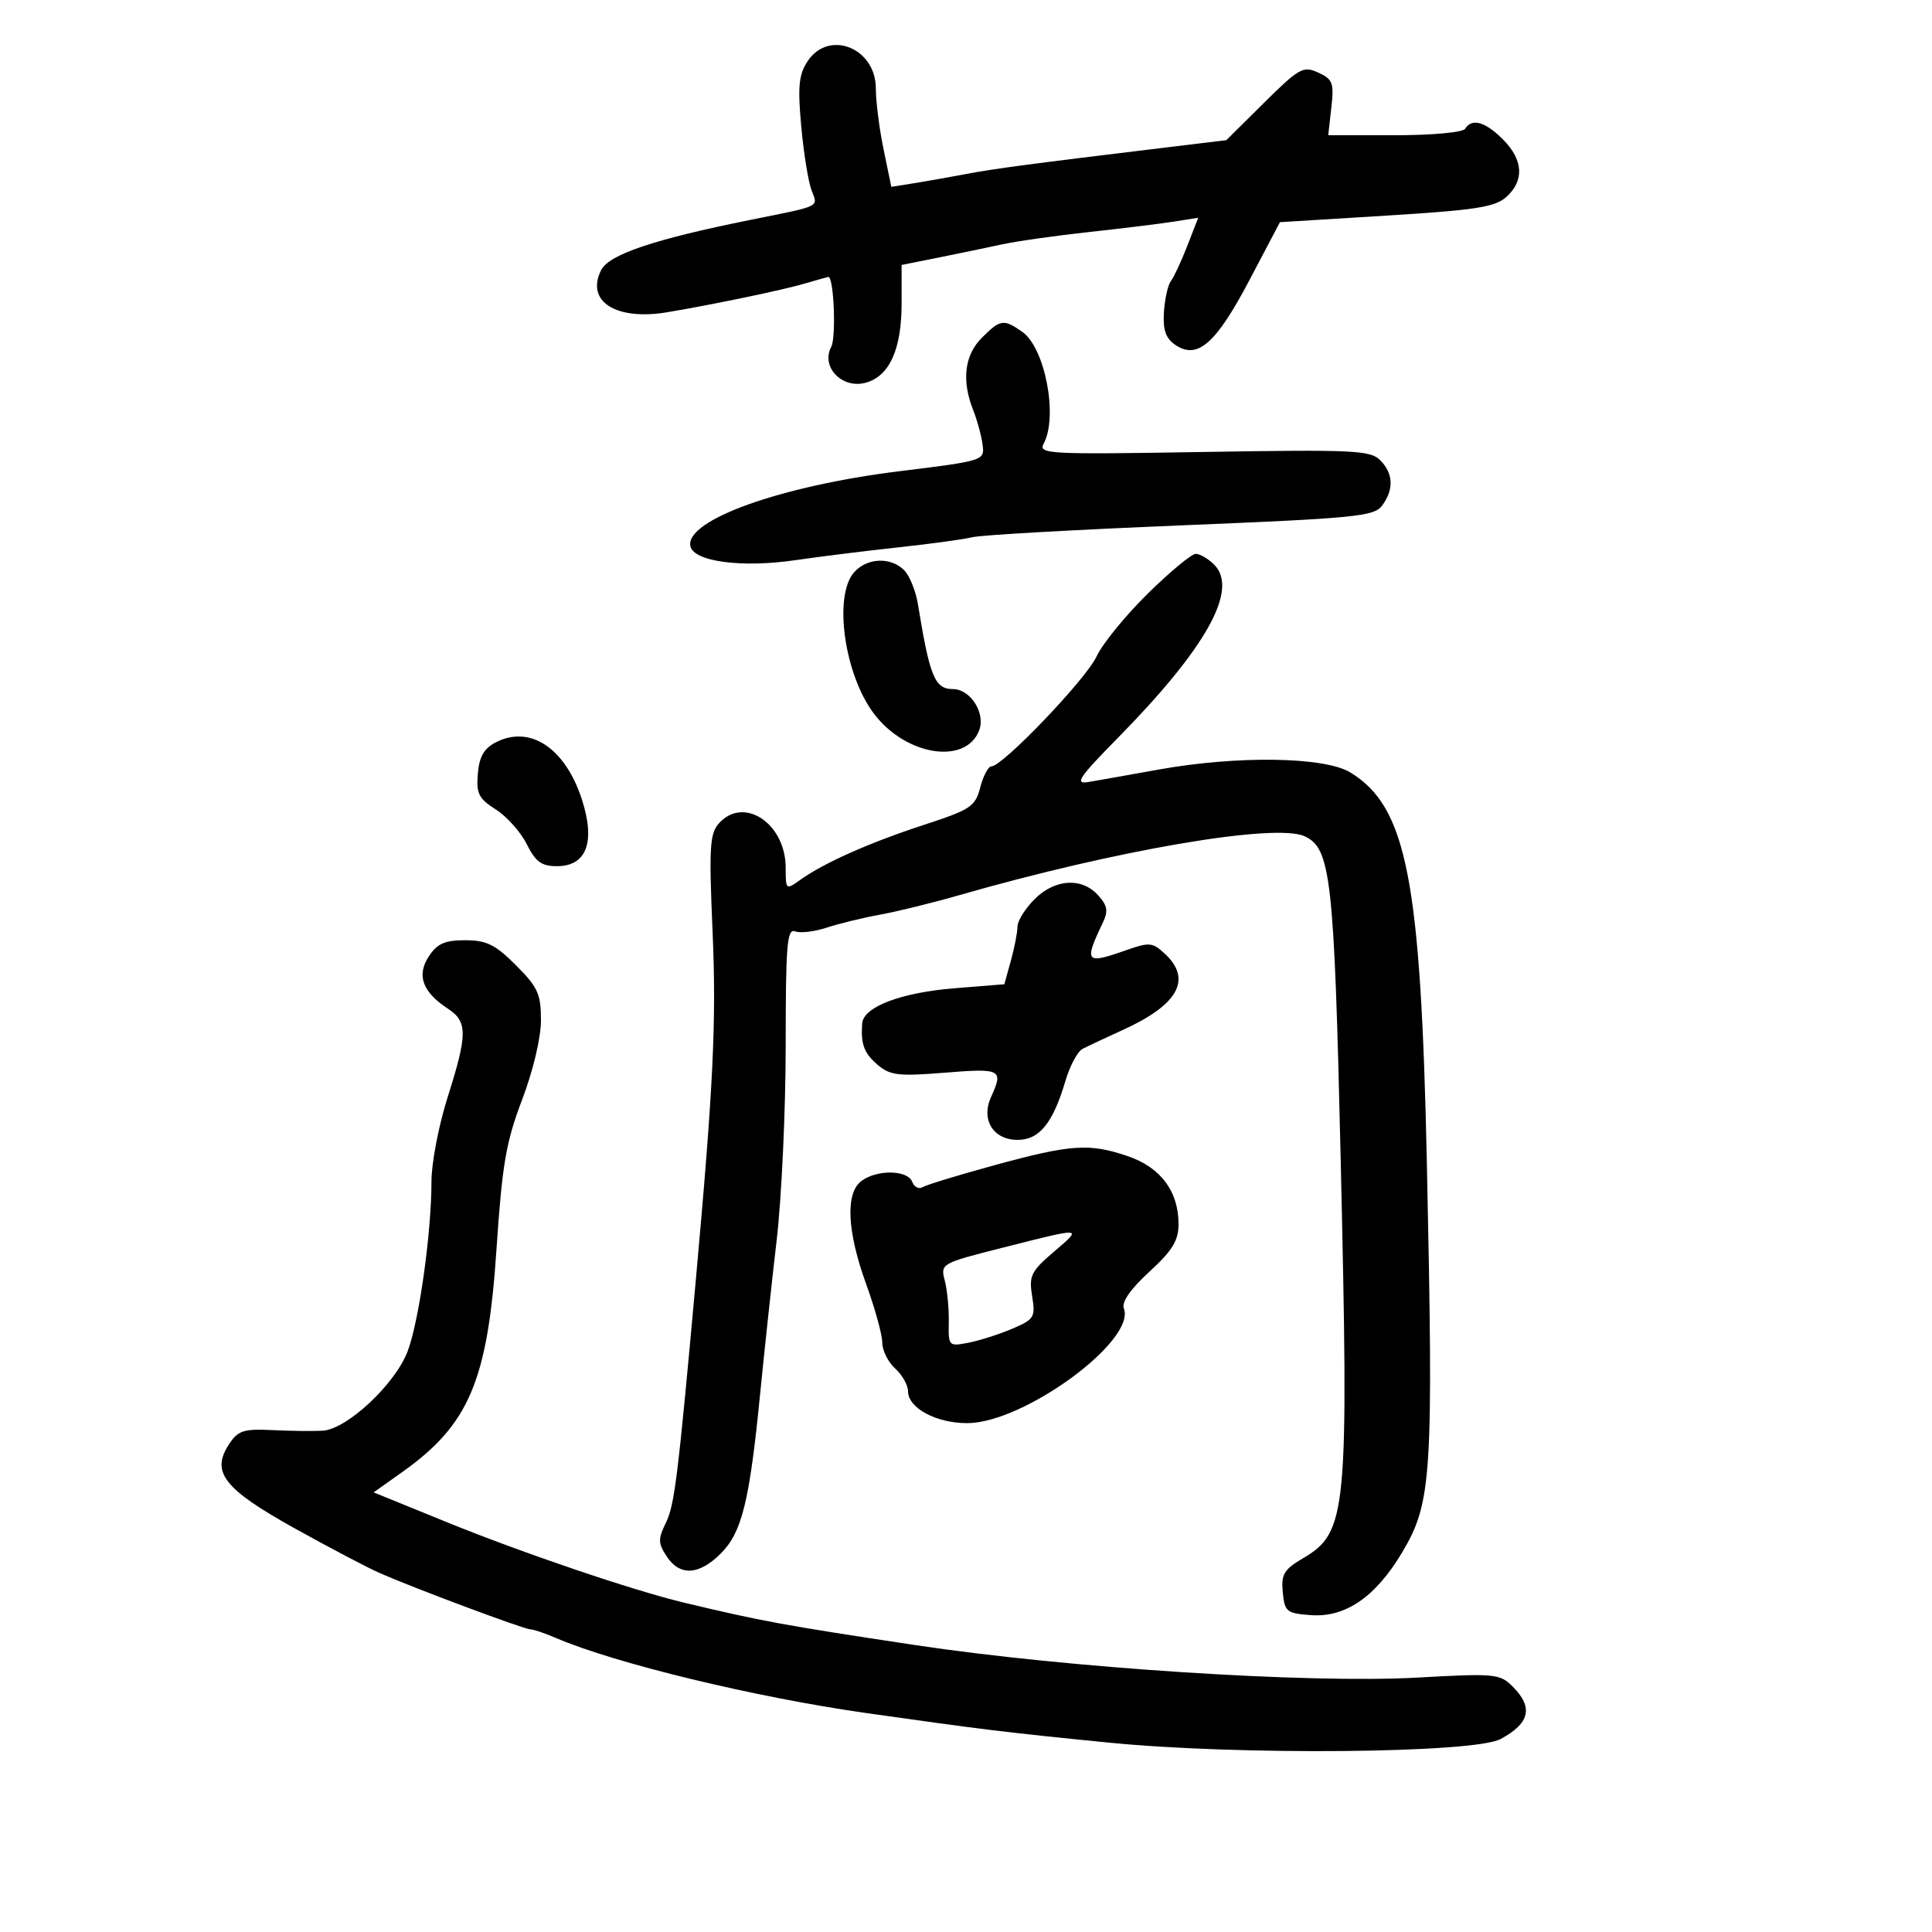 <svg xmlns="http://www.w3.org/2000/svg" width="300" height="300" viewBox="0 0 300 300" version="1.1">
	<path d="M 125.388 9.531 C 124.035 11.595, 123.855 13.450, 124.412 19.589 C 124.787 23.730, 125.510 28.210, 126.018 29.547 C 127.031 32.213, 127.678 31.900, 116.500 34.149 C 101.578 37.152, 94.550 39.518, 93.340 41.946 C 90.909 46.821, 95.660 49.825, 103.666 48.476 C 110.927 47.253, 121.508 45.043, 124.993 44.023 C 126.915 43.460, 128.551 43, 128.630 43 C 129.482 43, 129.862 52.389, 129.070 53.869 C 127.441 56.914, 130.678 60.370, 134.306 59.459 C 138.068 58.515, 140 54.329, 140 47.121 L 140 41.143 145.750 39.991 C 148.912 39.357, 153.334 38.438, 155.576 37.949 C 157.817 37.460, 163.892 36.597, 169.076 36.033 C 174.259 35.469, 180.201 34.739, 182.279 34.411 L 186.058 33.814 184.371 38.157 C 183.443 40.546, 182.298 43.004, 181.827 43.620 C 181.356 44.237, 180.864 46.417, 180.735 48.466 C 180.559 51.249, 181.008 52.537, 182.509 53.558 C 185.939 55.890, 188.811 53.379, 194.011 43.500 L 198.748 34.500 215.293 33.479 C 229.174 32.622, 232.172 32.154, 233.918 30.574 C 236.736 28.024, 236.536 24.809, 233.364 21.636 C 230.609 18.881, 228.547 18.306, 227.500 20 C 227.153 20.562, 222.364 21, 216.564 21 L 206.246 21 206.729 16.709 C 207.162 12.869, 206.948 12.297, 204.693 11.270 C 202.359 10.207, 201.742 10.550, 196.297 15.944 L 190.420 21.767 180.960 22.911 C 159.978 25.448, 154.304 26.201, 150 27.022 C 147.525 27.494, 143.903 28.135, 141.952 28.447 L 138.403 29.015 137.202 23.197 C 136.541 19.998, 136 15.745, 136 13.747 C 136 7.427, 128.674 4.516, 125.388 9.531 M 152.455 52.455 C 149.764 55.145, 149.294 59.093, 151.118 63.685 C 151.733 65.233, 152.387 67.632, 152.571 69.015 C 152.906 71.525, 152.874 71.535, 139.602 73.179 C 121.205 75.458, 106.421 80.754, 107.197 84.787 C 107.663 87.202, 115.131 88.208, 123.500 86.984 C 127.350 86.421, 134.550 85.525, 139.500 84.993 C 144.450 84.461, 149.625 83.752, 151 83.416 C 152.375 83.080, 166.947 82.254, 183.383 81.581 C 210.601 80.466, 213.388 80.190, 214.633 78.487 C 216.470 75.974, 216.355 73.498, 214.305 71.447 C 212.775 69.918, 210.089 69.794, 186.873 70.182 C 162.653 70.587, 161.192 70.509, 162.069 68.872 C 164.319 64.667, 162.271 54.004, 158.739 51.529 C 155.842 49.501, 155.333 49.576, 152.455 52.455 M 178.201 92.199 C 174.738 95.609, 171.167 99.996, 170.265 101.949 C 168.648 105.453, 155.685 119, 153.951 119 C 153.459 119, 152.680 120.463, 152.218 122.250 C 151.446 125.242, 150.750 125.706, 143.440 128.094 C 134.991 130.854, 127.929 133.996, 124.250 136.632 C 122.039 138.216, 122 138.184, 122 134.757 C 122 127.881, 115.529 123.548, 111.654 127.829 C 110.203 129.433, 110.079 131.514, 110.650 144.690 C 111.255 158.674, 110.773 168.650, 108.026 199 C 105.290 229.235, 104.736 233.732, 103.419 236.416 C 102.165 238.971, 102.177 239.621, 103.517 241.666 C 105.549 244.768, 108.540 244.614, 111.921 241.232 C 115.203 237.951, 116.384 233.169, 118.027 216.500 C 118.677 209.900, 119.837 199.113, 120.605 192.530 C 121.372 185.946, 122 172.348, 122 162.311 C 122 146.731, 122.213 144.145, 123.459 144.623 C 124.261 144.930, 126.466 144.671, 128.358 144.047 C 130.251 143.422, 133.982 142.514, 136.649 142.028 C 139.317 141.543, 144.875 140.175, 149 138.989 C 173.402 131.975, 198.017 127.775, 202.568 129.849 C 206.653 131.710, 207.168 136.273, 208.168 179.500 C 209.456 235.187, 209.199 237.915, 202.279 241.998 C 199.361 243.720, 198.919 244.471, 199.187 247.254 C 199.478 250.269, 199.787 250.521, 203.533 250.797 C 208.898 251.192, 213.553 248.013, 217.672 241.142 C 222.343 233.348, 222.601 229.323, 221.561 180.500 C 220.623 136.476, 218.424 125.278, 209.671 119.941 C 205.660 117.495, 192.123 117.297, 179.860 119.506 C 175.262 120.334, 170.355 121.204, 168.955 121.440 C 166.819 121.799, 167.551 120.709, 173.520 114.643 C 187.336 100.601, 192.386 91.528, 188.531 87.674 C 187.610 86.753, 186.326 86, 185.677 86 C 185.028 86, 181.664 88.790, 178.201 92.199 M 132.655 88.829 C 129.385 92.442, 131.081 104.698, 135.698 110.814 C 140.648 117.372, 150.038 118.833, 152.062 113.360 C 153.045 110.705, 150.666 107, 147.978 107 C 145.152 107, 144.379 105.125, 142.528 93.782 C 142.194 91.737, 141.232 89.375, 140.389 88.532 C 138.317 86.460, 134.672 86.600, 132.655 88.829 M 77 115.264 C 75.155 116.210, 74.421 117.488, 74.197 120.142 C 73.938 123.228, 74.333 124.014, 76.989 125.696 C 78.691 126.774, 80.852 129.195, 81.792 131.078 C 83.165 133.829, 84.086 134.500, 86.487 134.500 C 91.083 134.500, 92.490 130.747, 90.363 124.160 C 87.781 116.167, 82.323 112.533, 77 115.264 M 160.636 139.636 C 159.186 141.086, 157.997 142.999, 157.994 143.886 C 157.991 144.774, 157.531 147.150, 156.970 149.167 L 155.952 152.834 148.226 153.455 C 139.916 154.124, 134.072 156.345, 133.882 158.907 C 133.641 162.146, 134.166 163.545, 136.307 165.366 C 138.221 166.994, 139.549 167.146, 146.750 166.563 C 155.458 165.859, 155.841 166.060, 153.897 170.326 C 152.286 173.863, 154.220 177, 158.012 177 C 161.398 177, 163.501 174.404, 165.444 167.825 C 166.130 165.499, 167.324 163.269, 168.096 162.869 C 168.868 162.469, 171.715 161.132, 174.423 159.898 C 182.967 156.004, 185.132 152.064, 180.898 148.119 C 178.955 146.309, 178.491 146.268, 174.772 147.580 C 168.560 149.772, 168.292 149.444, 171.254 143.260 C 172.112 141.470, 171.962 140.615, 170.509 139.010 C 167.969 136.203, 163.805 136.467, 160.636 139.636 M 66.585 148.510 C 64.658 151.452, 65.598 154.035, 69.535 156.615 C 72.624 158.639, 72.619 160.575, 69.500 170.401 C 68.125 174.733, 67 180.590, 67 183.415 C 67 191.409, 65.089 205.054, 63.305 209.802 C 61.384 214.913, 53.893 221.929, 50.109 222.159 C 48.674 222.246, 45.175 222.205, 42.333 222.068 C 37.806 221.849, 36.966 222.123, 35.556 224.274 C 32.725 228.594, 34.746 231.189, 45.691 237.285 C 51.086 240.289, 57.075 243.438, 59 244.281 C 64.487 246.686, 81.407 253.006, 82.349 253.003 C 82.816 253.001, 84.616 253.609, 86.349 254.354 C 95.528 258.296, 117.215 263.542, 134.500 266.001 C 152.378 268.543, 156.179 269.007, 172.194 270.595 C 192.309 272.590, 228.862 272.256, 233 270.040 C 237.556 267.599, 238.130 265.130, 234.894 261.894 C 232.893 259.893, 232.161 259.824, 220.100 260.494 C 203.162 261.437, 165.684 259.006, 142 255.430 C 121.452 252.327, 118.408 251.768, 106.250 248.866 C 98.268 246.961, 81.105 241.136, 69.260 236.313 L 58.020 231.736 62.539 228.523 C 72.841 221.198, 75.731 214.354, 77.088 194.071 C 77.974 180.825, 78.568 177.348, 81.065 170.782 C 82.784 166.261, 84 161.139, 84 158.415 C 84 154.347, 83.514 153.279, 80.118 149.882 C 76.901 146.666, 75.549 146, 72.233 146 C 69.062 146, 67.888 146.522, 66.585 148.510 M 154.396 180.940 C 148.839 182.459, 143.824 183.991, 143.251 184.345 C 142.678 184.699, 141.952 184.316, 141.636 183.494 C 140.927 181.647, 136.130 181.585, 133.750 183.392 C 131.247 185.292, 131.524 191.196, 134.500 199.401 C 135.875 203.192, 137 207.283, 137 208.492 C 137 209.701, 137.900 211.505, 139 212.500 C 140.100 213.495, 141 215.088, 141 216.040 C 141 218.644, 145.395 221.002, 150.215 220.984 C 159.002 220.953, 176.434 208.179, 174.515 203.179 C 174.134 202.185, 175.521 200.185, 178.464 197.483 C 182.063 194.178, 183 192.646, 183 190.063 C 183 184.983, 180.218 181.262, 175.121 179.526 C 169.147 177.490, 166.314 177.683, 154.396 180.940 M 155.755 193.725 C 146.101 196.170, 146.017 196.218, 146.705 198.847 C 147.087 200.306, 147.367 203.211, 147.327 205.302 C 147.255 209.032, 147.312 209.092, 150.377 208.498 C 152.095 208.165, 155.151 207.190, 157.168 206.331 C 160.608 204.867, 160.801 204.551, 160.268 201.261 C 159.756 198.111, 160.096 197.412, 163.599 194.414 C 168.152 190.517, 168.350 190.534, 155.755 193.725" stroke="none" fill="black" fill-rule="evenodd"/>
</svg>